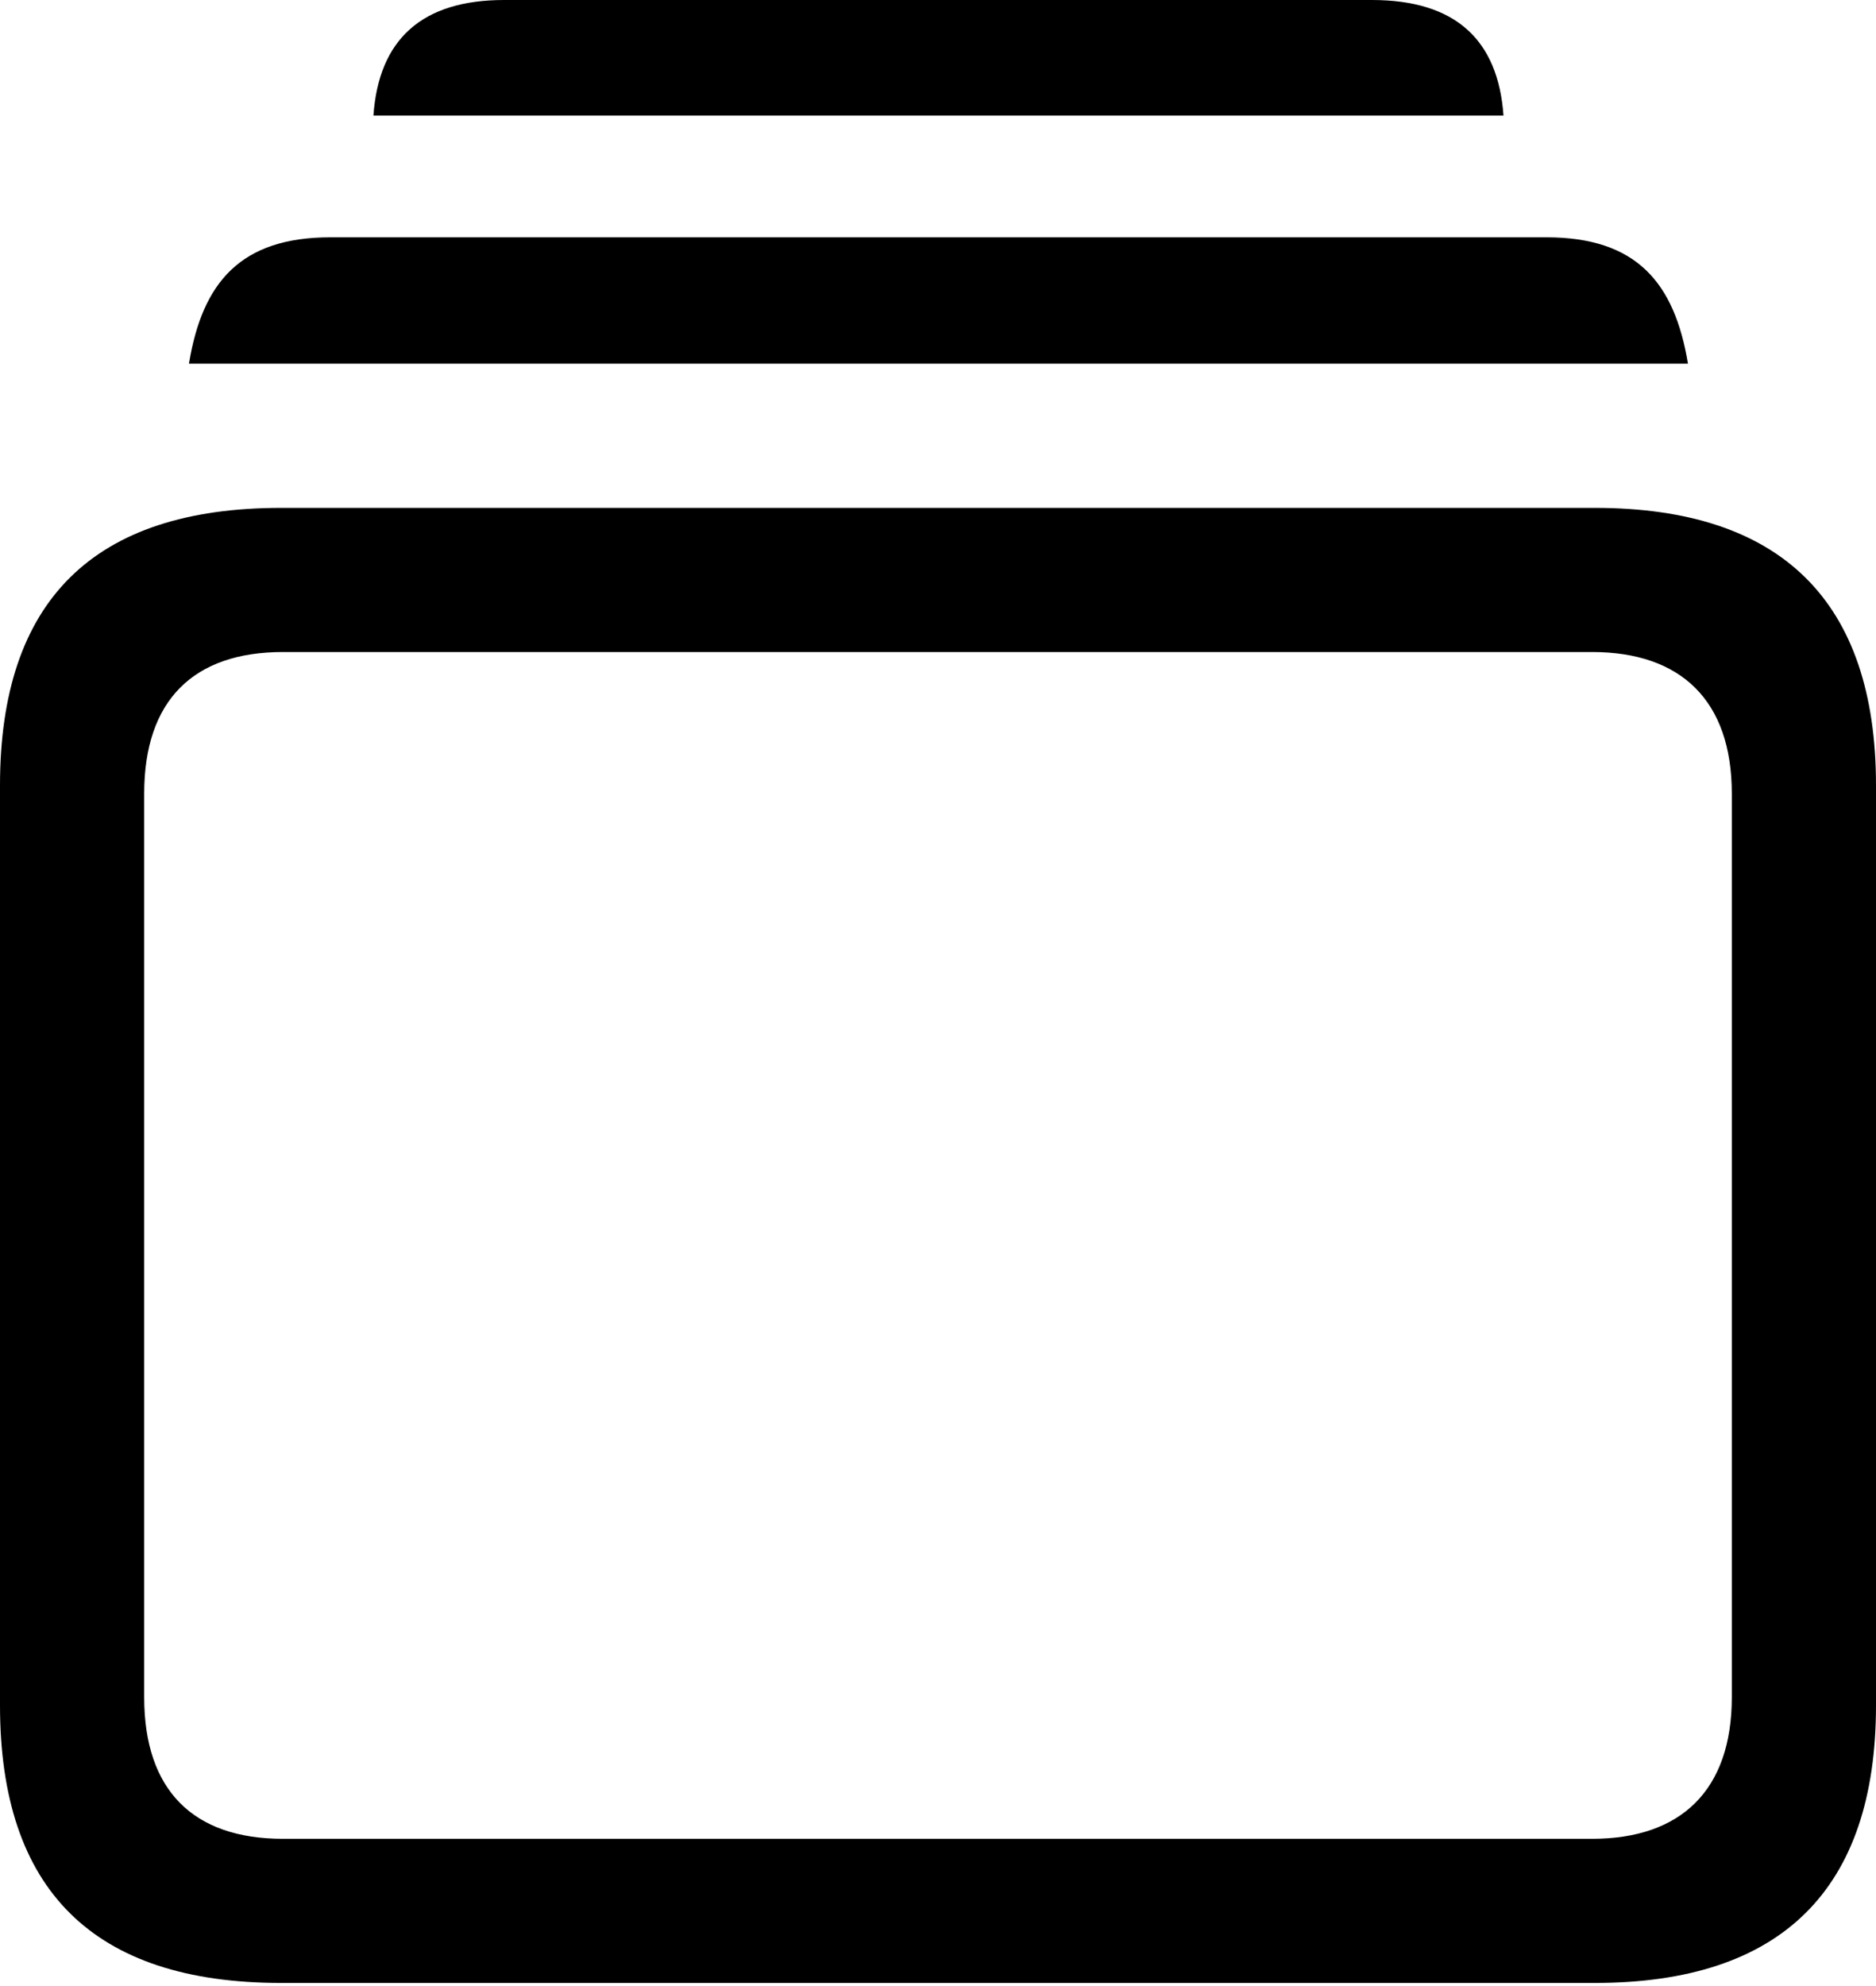<?xml version="1.0" encoding="UTF-8"?>

<svg version="1.1" xmlns="http://www.w3.org/2000/svg" xmlns:xlink="http://www.w3.org/1999/xlink" width="24.551" height="25.98">
  <path d="M3.68 25.945L20.871 25.945C23.309 25.945 24.551 24.727 24.551 22.312L24.551 10.277C24.551 7.863 23.309 6.645 20.871 6.645L3.68 6.645C1.219 6.645 0 7.863 0 10.277L0 22.312C0 24.727 1.219 25.945 3.68 25.945ZM3.703 24.059C2.531 24.059 1.887 23.426 1.887 22.207L1.887 10.383C1.887 9.164 2.531 8.531 3.703 8.531L20.836 8.531C21.996 8.531 22.664 9.164 22.664 10.383L22.664 22.207C22.664 23.426 21.996 24.059 20.836 24.059ZM2.473 4.758L22.09 4.758C21.914 3.691 21.41 3.105 20.238 3.105L4.324 3.105C3.152 3.105 2.648 3.691 2.473 4.758ZM4.887 1.512L19.676 1.512C19.605 0.516 19.043 0 17.953 0L6.598 0C5.52 0 4.957 0.516 4.887 1.512Z" fill="#000000"/>
</svg>
